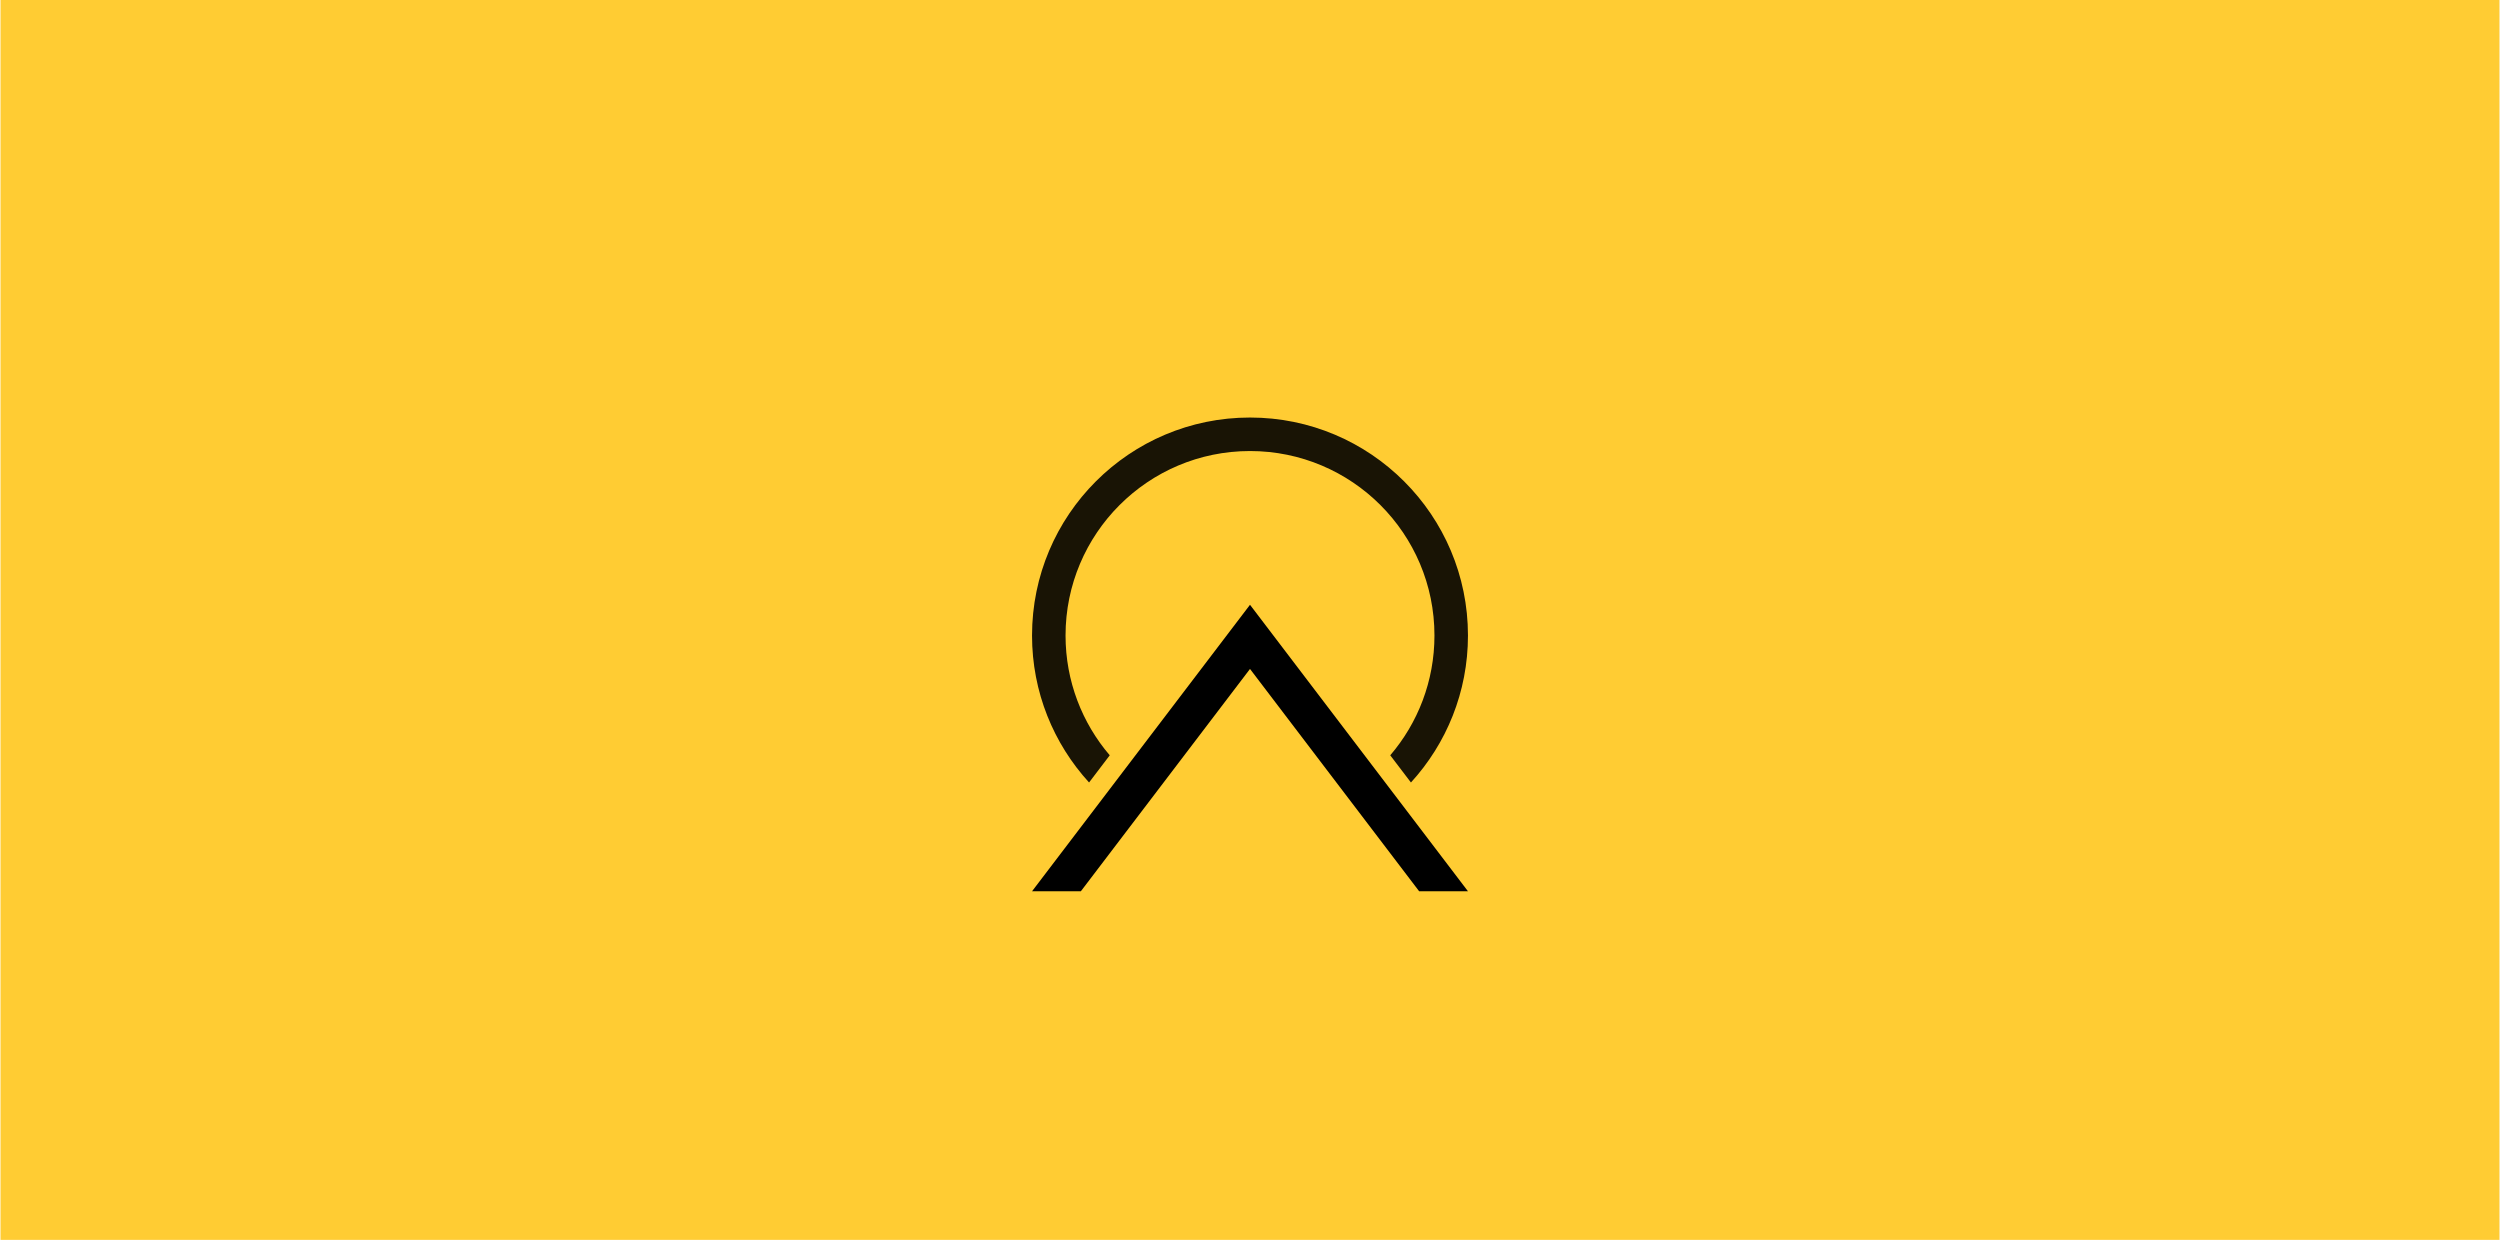 <svg width="2466" height="1223" viewBox="0 0 2466 1223" fill="none" xmlns="http://www.w3.org/2000/svg">
<rect width="2465" height="1223" transform="translate(0.5)" fill="#FFCC33"/>
<path fill-rule="evenodd" clip-rule="evenodd" d="M1448 879.148L1233 596.553L1018 879.148H1066.15L1233 659.84L1399.85 879.148H1448Z" fill="black"/>
<path opacity="0.9" fill-rule="evenodd" clip-rule="evenodd" d="M1074.25 771.85C1039.31 733.62 1018 682.725 1018 626.853C1018 508.111 1114.26 411.853 1233 411.853C1351.74 411.853 1448 508.111 1448 626.853C1448 682.726 1426.69 733.622 1391.75 771.853L1371.34 745.035C1398.53 713.241 1414.95 671.964 1414.95 626.853C1414.95 526.366 1333.49 444.905 1233 444.905C1132.51 444.905 1051.05 526.366 1051.05 626.853C1051.05 671.963 1067.47 713.239 1094.65 745.033L1074.25 771.85Z" fill="black"/>
</svg>
